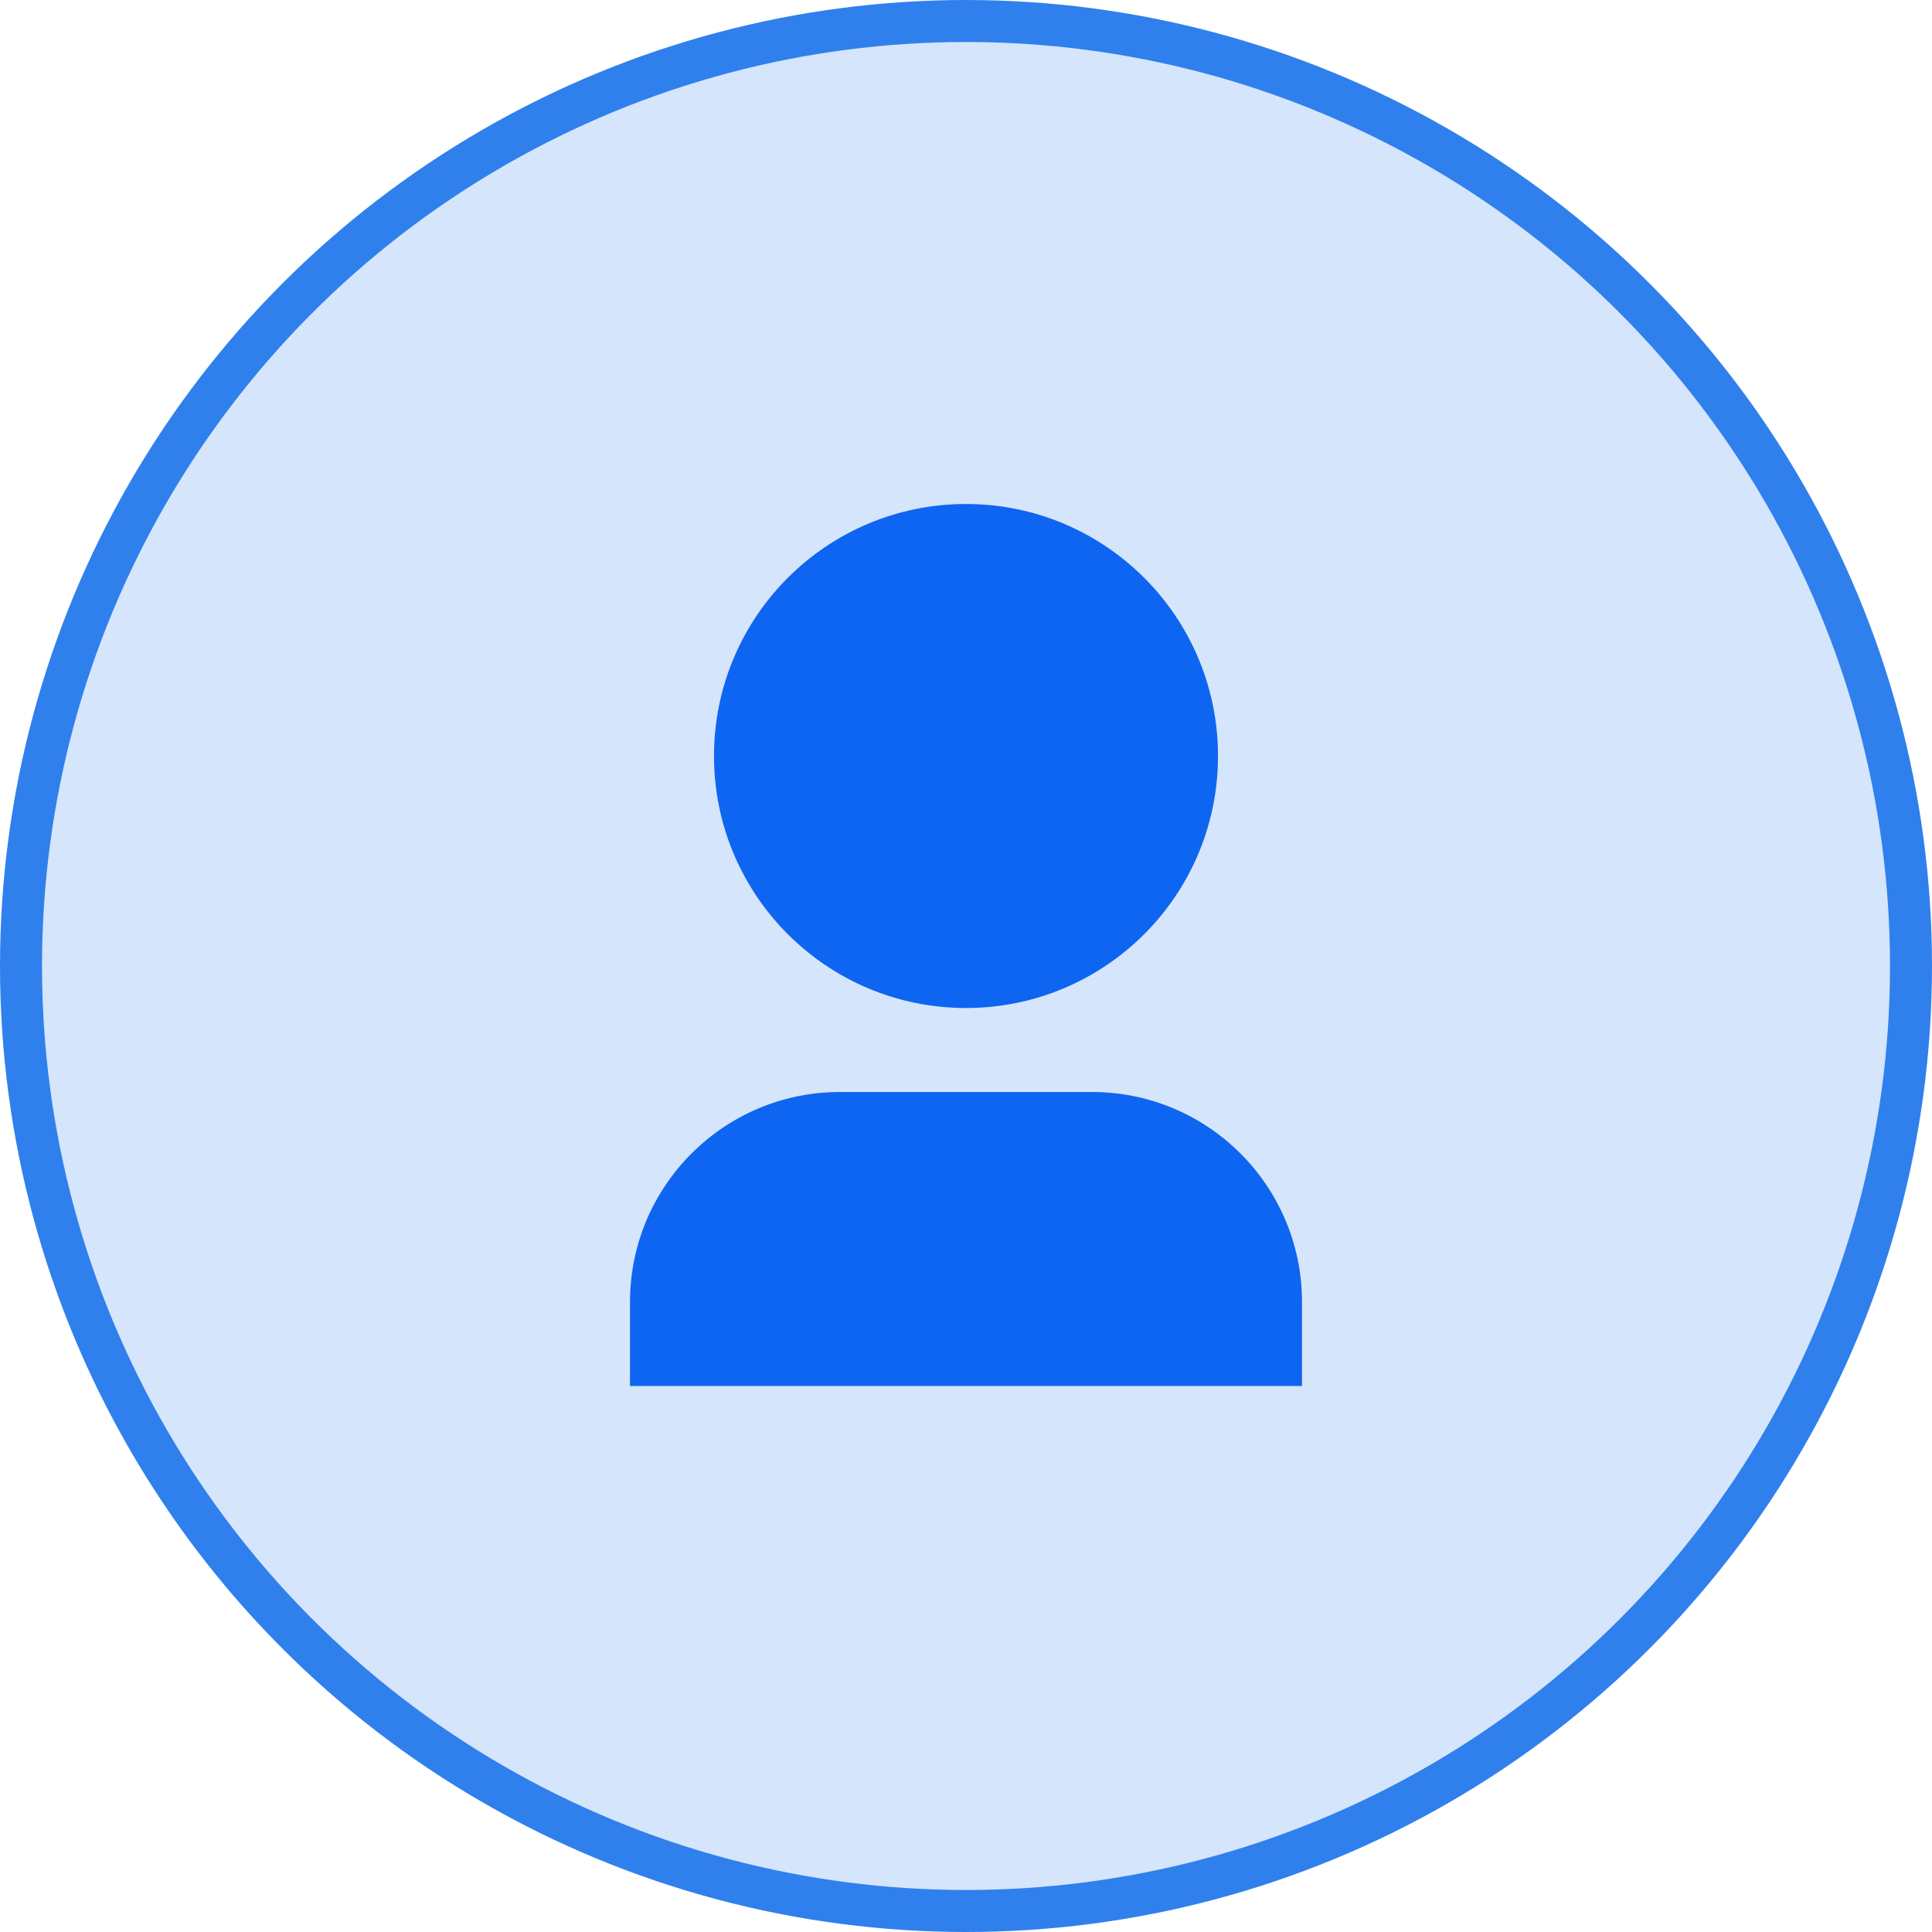<svg width="46" height="46" viewBox="0 0 46 46" fill="none" xmlns="http://www.w3.org/2000/svg">
<circle cx="23" cy="23" r="22.5" fill="#2F80ED" fill-opacity="0.2" stroke="#2F80ED"/>
<path d="M31 33H15V31C15 28.239 17.239 26 20 26H26C28.761 26 31 28.239 31 31V33ZM23 24C19.686 24 17 21.314 17 18C17 14.686 19.686 12 23 12C26.314 12 29 14.686 29 18C29 21.314 26.314 24 23 24Z" fill="#0E65F1"/>
</svg>
